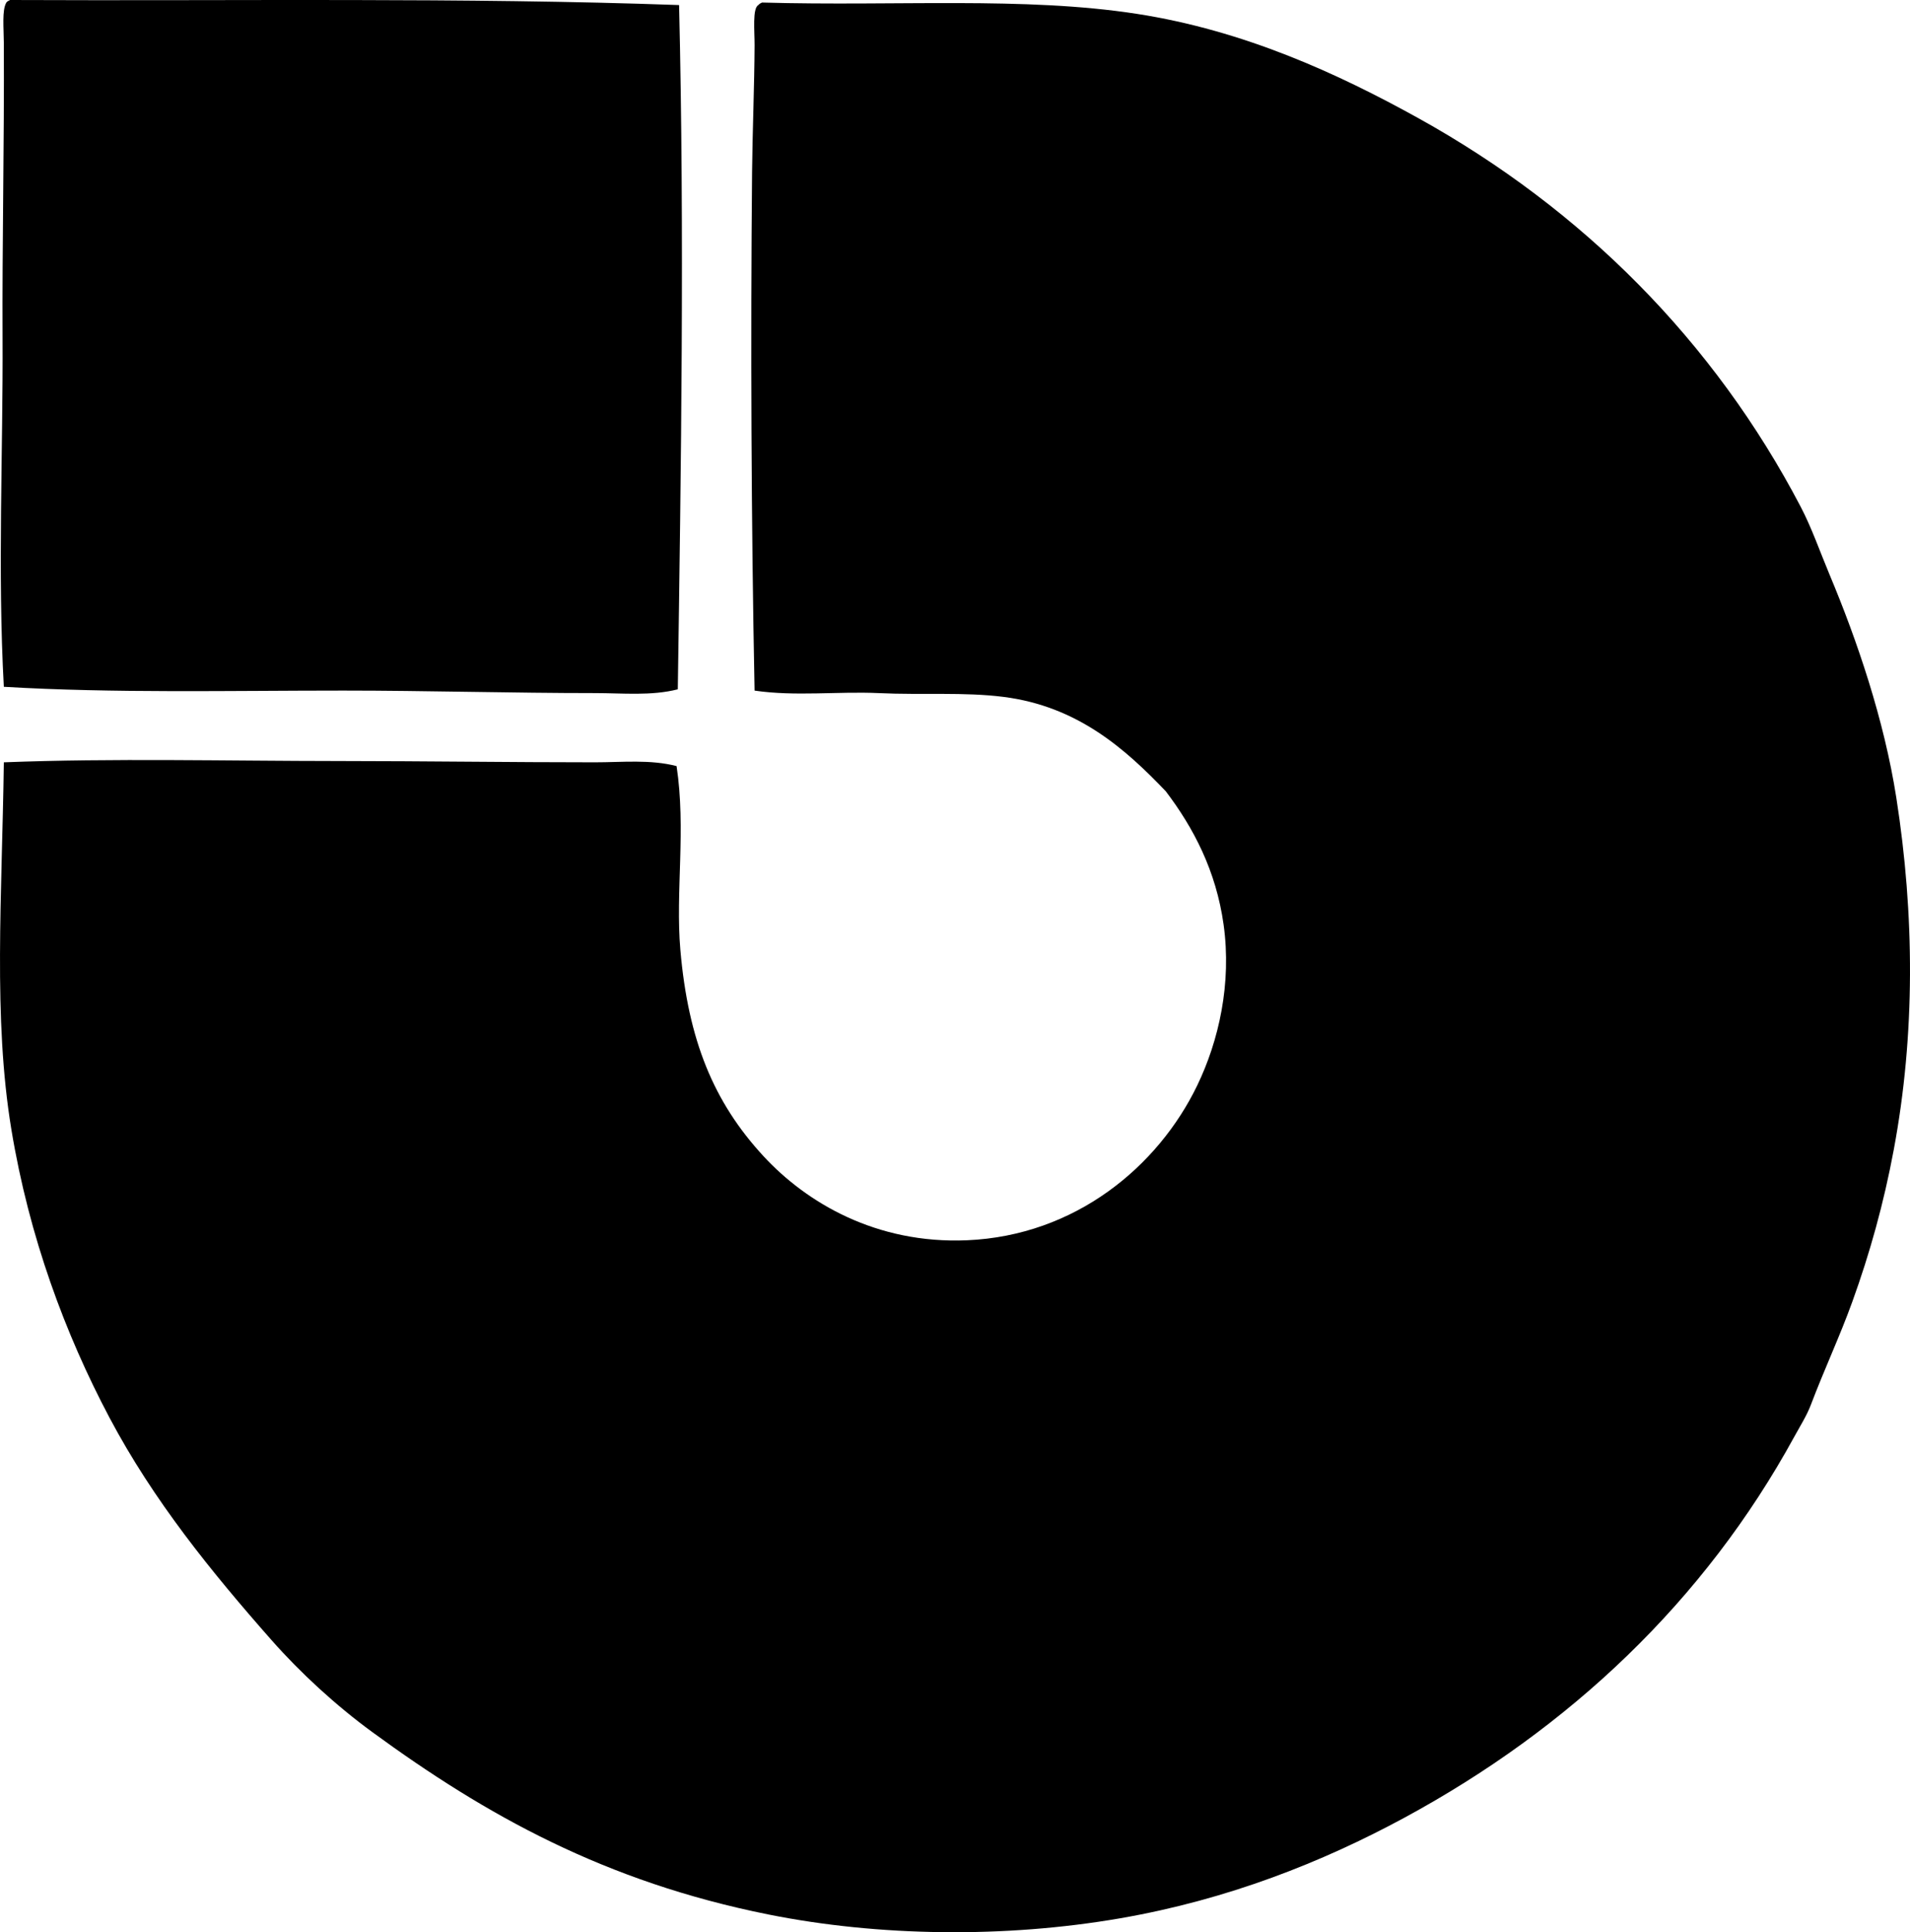 <svg enable-background="new 0 0 75.881 76.74" viewBox="0 0 75.881 76.74" xmlns="http://www.w3.org/2000/svg"><g clip-rule="evenodd" fill-rule="evenodd"><path d="m.402 0c8.987.041 18.046-.105 26.577.201.217 9.059.078 18.361-.051 27.176-1.057.269-2.187.15-3.297.15-3.287 0-6.69-.1-9.991-.1-4.544 0-9.104.109-13.488-.15-.252-4.588-.027-9.346-.05-13.889-.019-3.631.07-7.666.05-11.689-.003-.578-.079-1.294.1-1.597.037-.047.09-.076.15-.102z"/><path d="m.152 30.276c4.337-.168 8.848-.053 13.339-.051 3.389.002 6.805.051 10.141.051 1.092 0 2.199-.121 3.247.15.38 2.502-.048 4.996.15 7.293.312 3.603 1.325 6.055 3.297 8.193 1.707 1.85 4.48 3.5 8.093 3.346 4.303-.184 7.588-2.928 9.143-6.145.858-1.775 1.376-4.051 1.049-6.394-.299-2.139-1.198-3.846-2.298-5.295-1.59-1.66-3.486-3.371-6.444-3.746-1.565-.199-3.252-.07-4.945-.15-1.637-.076-3.323.139-4.946-.1-.134-6.705-.161-13.941-.1-20.582.015-1.545.093-3.451.1-5.047.002-.562-.091-1.469.15-1.598.036-.047.091-.076.149-.1 5.363.152 10.4-.244 14.887.449 4.255.658 7.982 2.367 11.19 4.146 6.521 3.617 11.743 8.857 15.187 15.436.431.824.757 1.764 1.148 2.699 1.09 2.598 2.165 5.758 2.647 8.842.729 4.66.756 9.406-.1 13.988-.397 2.129-.951 4.115-1.649 6.045-.502 1.387-1.104 2.662-1.648 4.096-.162.426-.428.844-.649 1.248-3.581 6.551-8.953 11.6-15.487 15.137-3.274 1.773-7.025 3.258-11.29 3.998-4.604.797-9.622.725-13.987-.15-6.496-1.303-11.216-3.939-15.736-7.244-1.439-1.051-2.86-2.357-3.997-3.646-2.387-2.707-4.694-5.541-6.444-8.842-1.759-3.32-3.193-7.18-3.897-11.441-.732-4.428-.372-9.26-.3-14.586z"/></g></svg>